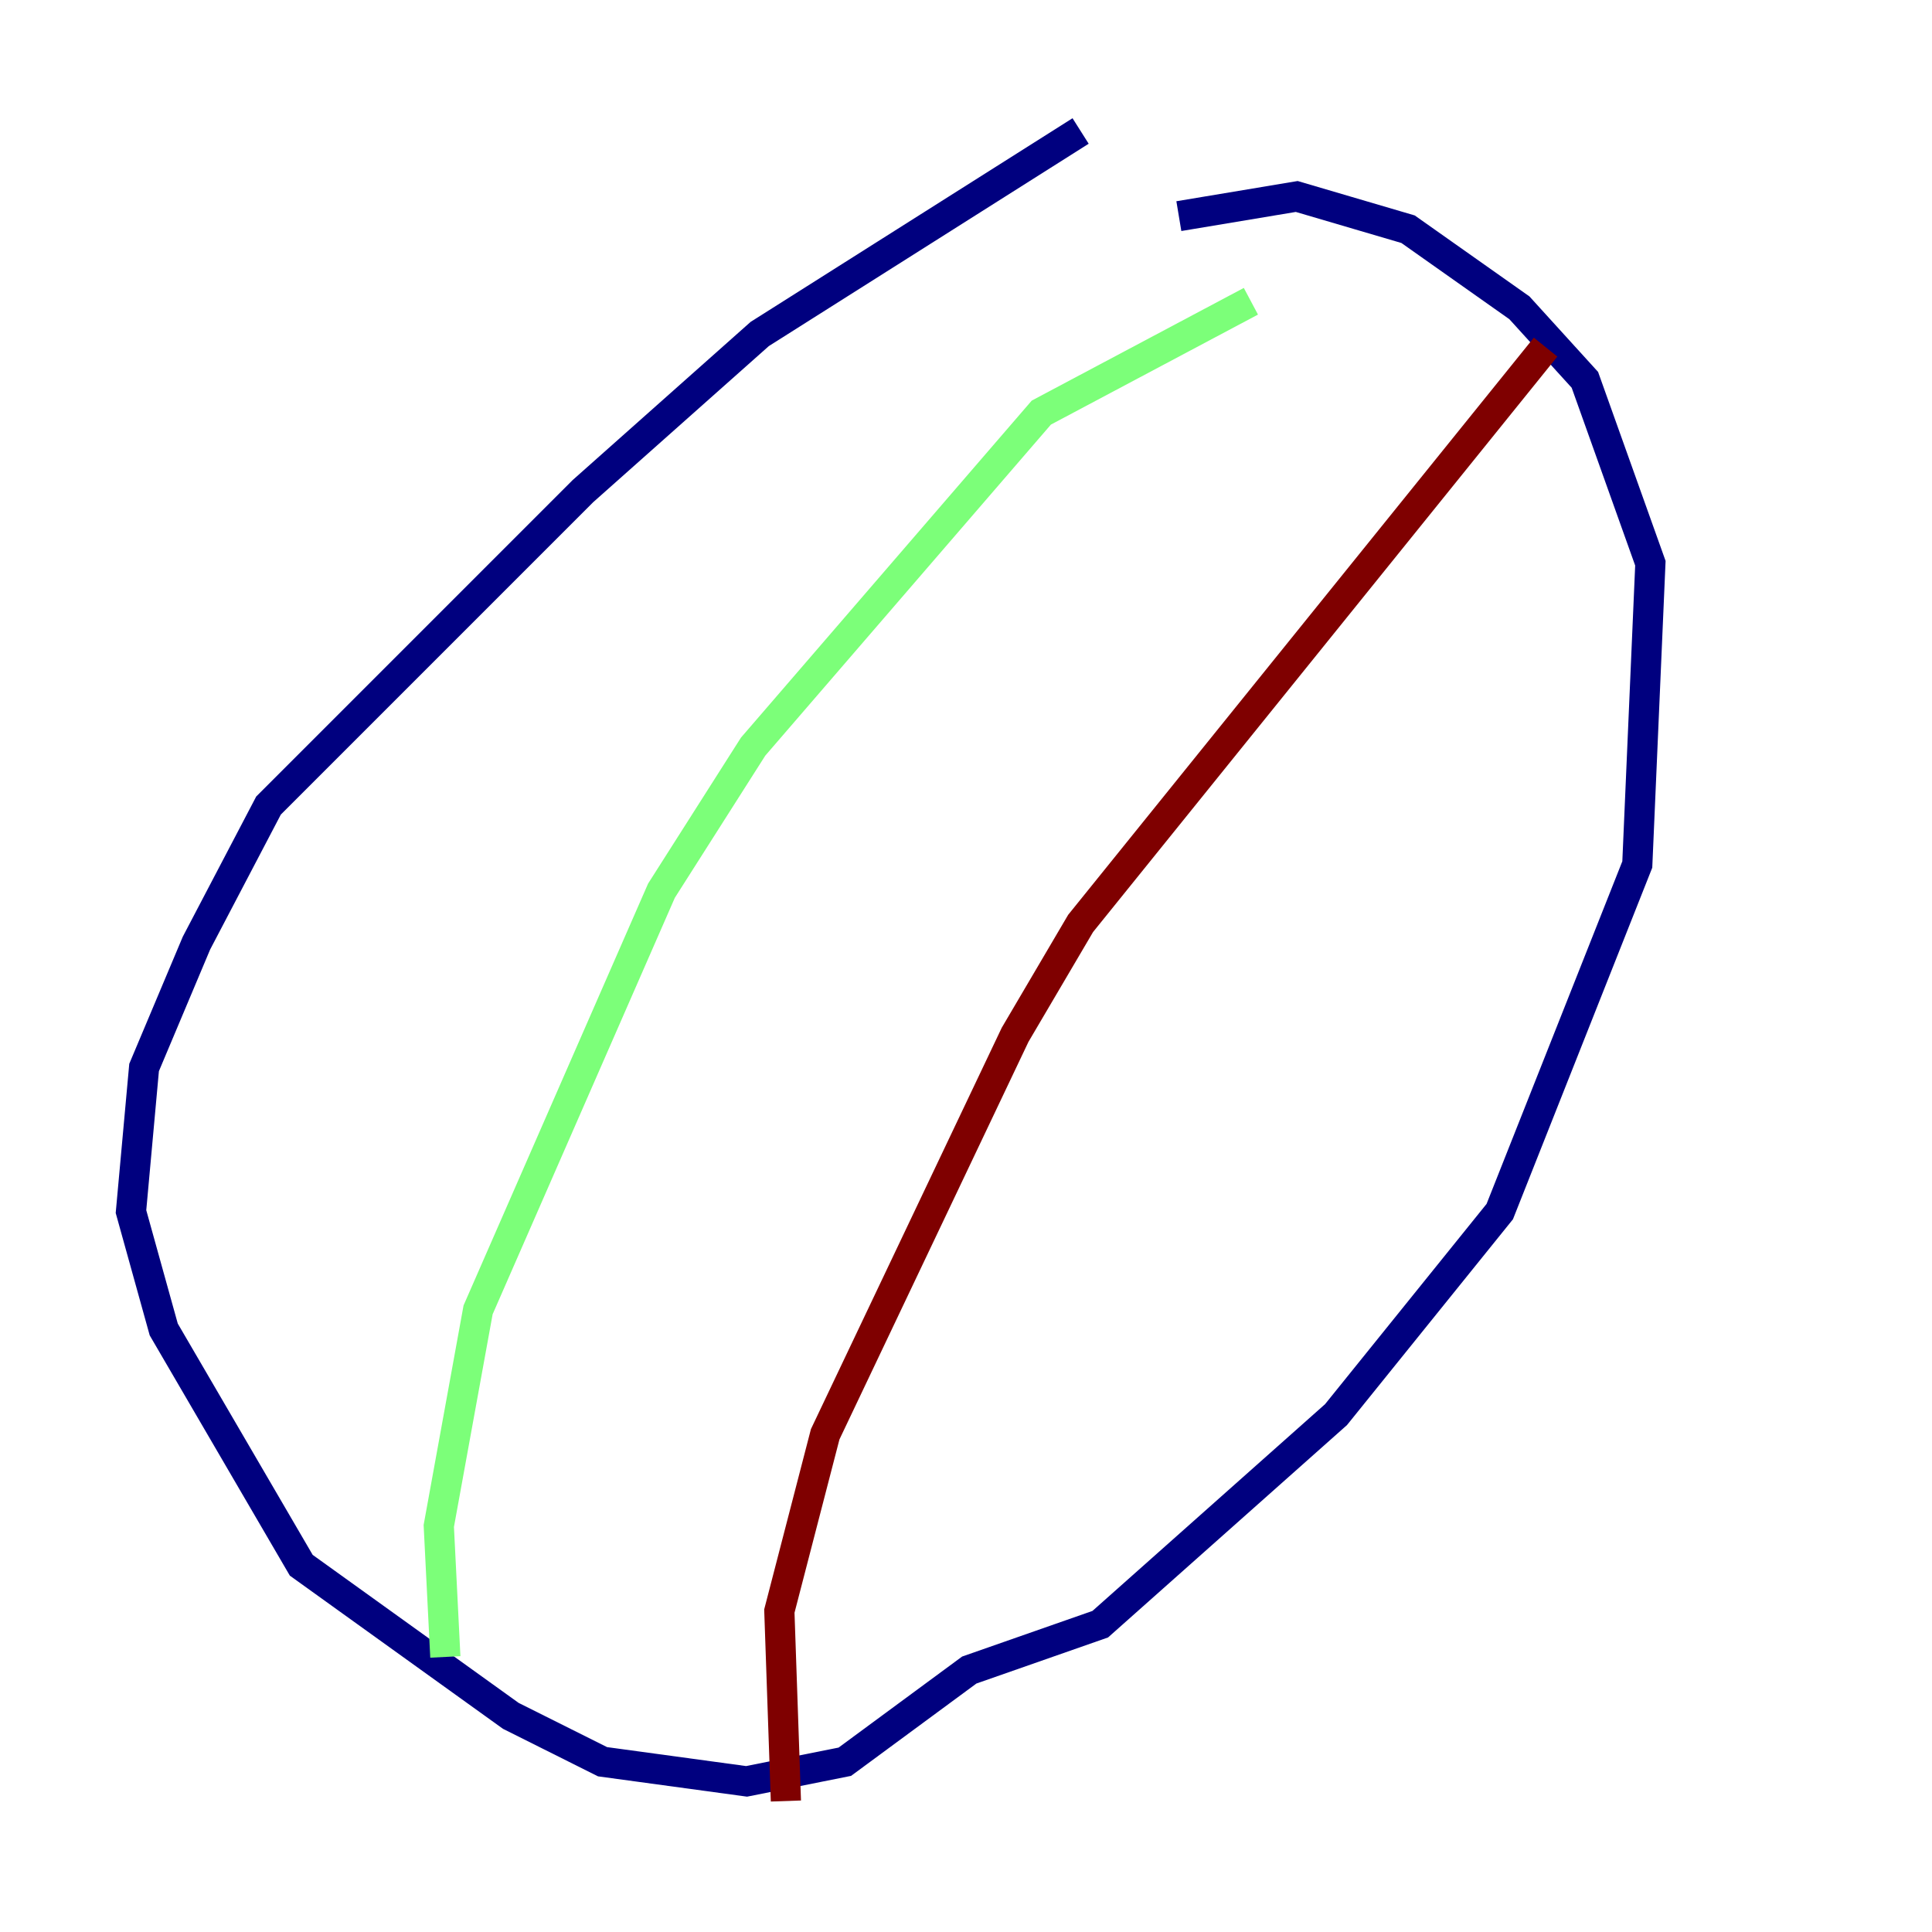 <?xml version="1.0" encoding="utf-8" ?>
<svg baseProfile="tiny" height="128" version="1.2" viewBox="0,0,128,128" width="128" xmlns="http://www.w3.org/2000/svg" xmlns:ev="http://www.w3.org/2001/xml-events" xmlns:xlink="http://www.w3.org/1999/xlink"><defs /><polyline fill="none" points="71.593,8.678 50.332,22.129 38.617,32.542 17.79,53.37 13.017,62.481 9.546,70.725 8.678,80.271 10.848,88.081 19.959,103.702 33.844,113.681 39.919,116.719 49.464,118.02 55.973,116.719 64.217,110.644 72.895,107.607 88.515,93.722 99.363,80.271 108.475,57.275 109.342,37.315 105.003,25.166 100.664,20.393 93.288,15.186 85.912,13.017 78.102,14.319" stroke="#00007f" stroke-width="2" /><polyline fill="none" points="82.875,19.959 68.99,27.336 49.898,49.464 43.824,59.01 31.675,86.78 29.071,101.098 29.505,109.776" stroke="#7cff79" stroke-width="2" /><polyline fill="none" points="102.4,22.997 71.593,61.18 67.254,68.556 54.671,95.024 51.634,106.739 52.068,119.322" stroke="#7f0000" stroke-width="2" /></svg>